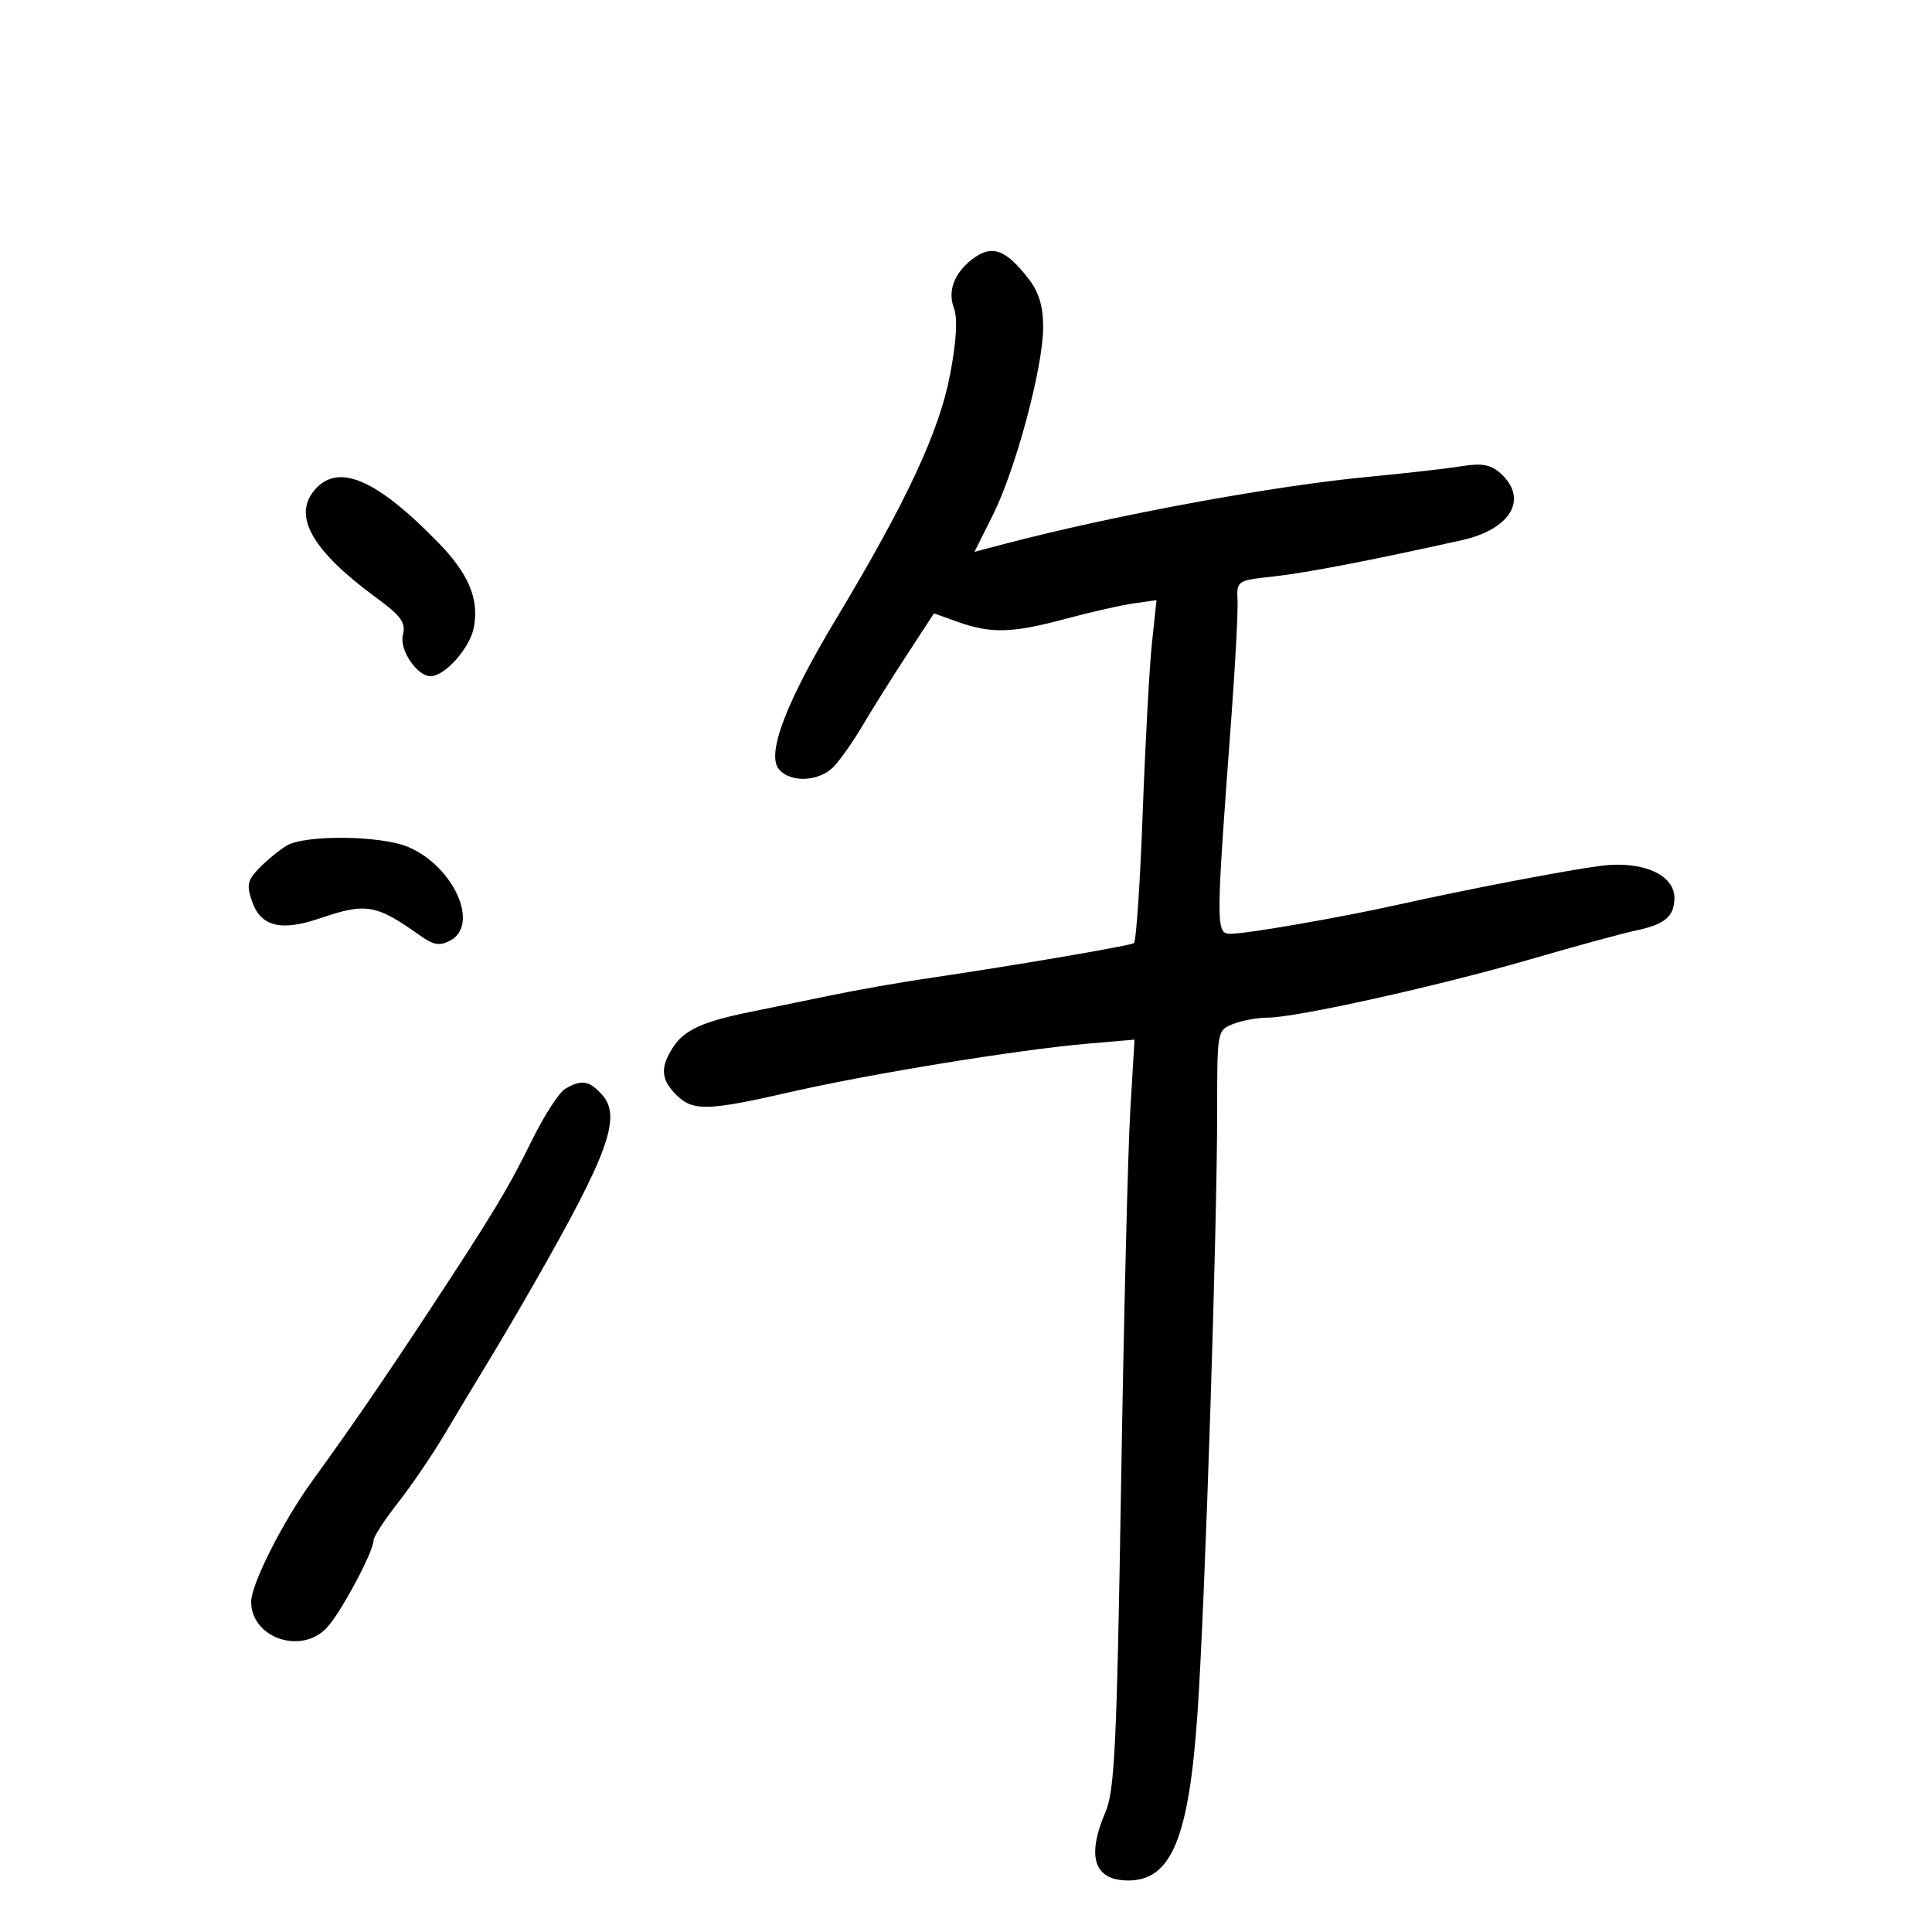 <svg xmlns="http://www.w3.org/2000/svg" width="300" height="300" viewBox="0 0 300 300" version="1.1">
	<path d="M 150.927 40.282 C 148.173 42.415, 147.130 45.211, 148.117 47.808 C 148.728 49.416, 148.529 52.890, 147.520 58.209 C 145.853 66.997, 140.693 78.046, 129.799 96.156 C 122.070 109.004, 118.994 117.083, 120.940 119.428 C 122.786 121.652, 127.346 121.378, 129.595 118.908 C 130.643 117.758, 132.625 114.902, 134 112.563 C 135.375 110.224, 138.418 105.371, 140.763 101.778 L 145.025 95.244 148.763 96.578 C 153.895 98.410, 157.205 98.315, 165.436 96.097 C 169.321 95.050, 174.094 93.968, 176.042 93.693 L 179.584 93.193 178.874 99.847 C 178.484 103.506, 177.837 115.402, 177.436 126.281 C 177.036 137.161, 176.421 146.240, 176.071 146.456 C 175.392 146.876, 156.420 150.108, 144 151.920 C 139.875 152.522, 133.125 153.713, 129 154.566 C 124.875 155.420, 119.250 156.575, 116.500 157.133 C 109.135 158.627, 106.279 159.925, 104.549 162.566 C 102.483 165.719, 102.597 167.597, 105 170 C 107.577 172.577, 109.867 172.520, 122.818 169.554 C 135.151 166.730, 158.179 162.982, 168.835 162.064 L 176.170 161.433 175.509 172.466 C 175.146 178.535, 174.503 204.650, 174.082 230.500 C 173.423 270.885, 173.082 278.045, 171.658 281.372 C 168.674 288.340, 169.894 292, 175.200 292 C 181.922 292, 184.646 285.345, 185.969 265.692 C 187.139 248.328, 189 191.058, 189 172.446 C 189 159.953, 189.001 159.950, 191.565 158.975 C 192.976 158.439, 195.338 158.009, 196.815 158.019 C 201.095 158.050, 223.342 153.117, 237.500 148.998 C 244.650 146.918, 252.075 144.890, 254 144.492 C 258.524 143.557, 260 142.305, 260 139.403 C 260 135.799, 254.981 133.617, 248.591 134.442 C 243.219 135.136, 227.911 138.072, 217 140.500 C 208.111 142.479, 193.588 145, 191.081 145 C 188.770 145, 188.774 144.031, 191.198 111.500 C 191.813 103.250, 192.248 95.070, 192.164 93.321 C 192.014 90.168, 192.059 90.137, 197.756 89.513 C 202.836 88.956, 213.022 86.993, 226.987 83.881 C 234.615 82.181, 237.370 77.455, 233.026 73.523 C 231.478 72.123, 230.140 71.882, 226.843 72.409 C 224.529 72.779, 218.105 73.509, 212.568 74.032 C 197.689 75.436, 172.959 79.996, 155.908 84.481 L 151.315 85.689 154.180 79.956 C 157.717 72.877, 161.956 57.081, 161.981 50.885 C 161.994 47.634, 161.345 45.417, 159.784 43.385 C 156.159 38.665, 153.994 37.906, 150.927 40.282 M 48.707 76.263 C 45.498 80.268, 48.615 85.606, 58.323 92.736 C 62.326 95.675, 63.047 96.678, 62.558 98.624 C 61.987 100.899, 64.757 105, 66.865 105 C 69.082 105, 72.983 100.606, 73.577 97.440 C 74.410 93.003, 72.804 89.150, 68.108 84.312 C 58.316 74.228, 52.329 71.744, 48.707 76.263 M 44.507 131.309 C 43.411 131.964, 41.521 133.511, 40.308 134.747 C 38.415 136.674, 38.251 137.420, 39.151 140.003 C 40.502 143.879, 43.633 144.654, 49.654 142.602 C 56.872 140.143, 58.374 140.404, 65.301 145.321 C 67.336 146.766, 68.293 146.914, 69.933 146.036 C 74.545 143.568, 70.398 134.446, 63.318 131.488 C 59.084 129.719, 47.354 129.607, 44.507 131.309 M 87.774 169.066 C 86.825 169.620, 84.526 173.163, 82.665 176.940 C 78.885 184.614, 76.630 188.353, 66.463 203.805 C 59.431 214.493, 54.596 221.527, 48.457 230 C 43.918 236.266, 39 246.001, 39 248.722 C 39 254.340, 46.779 257.006, 50.751 252.750 C 52.947 250.397, 58 240.947, 58 239.195 C 58 238.636, 59.711 236.002, 61.802 233.340 C 63.894 230.678, 67.156 225.883, 69.052 222.684 C 70.949 219.485, 73.925 214.535, 75.667 211.684 C 77.409 208.833, 80.760 203.125, 83.115 199 C 94.553 178.961, 96.547 173.367, 93.464 169.960 C 91.485 167.774, 90.309 167.589, 87.774 169.066" stroke="none" fill="black" fill-rule="evenodd"/>
</svg>
